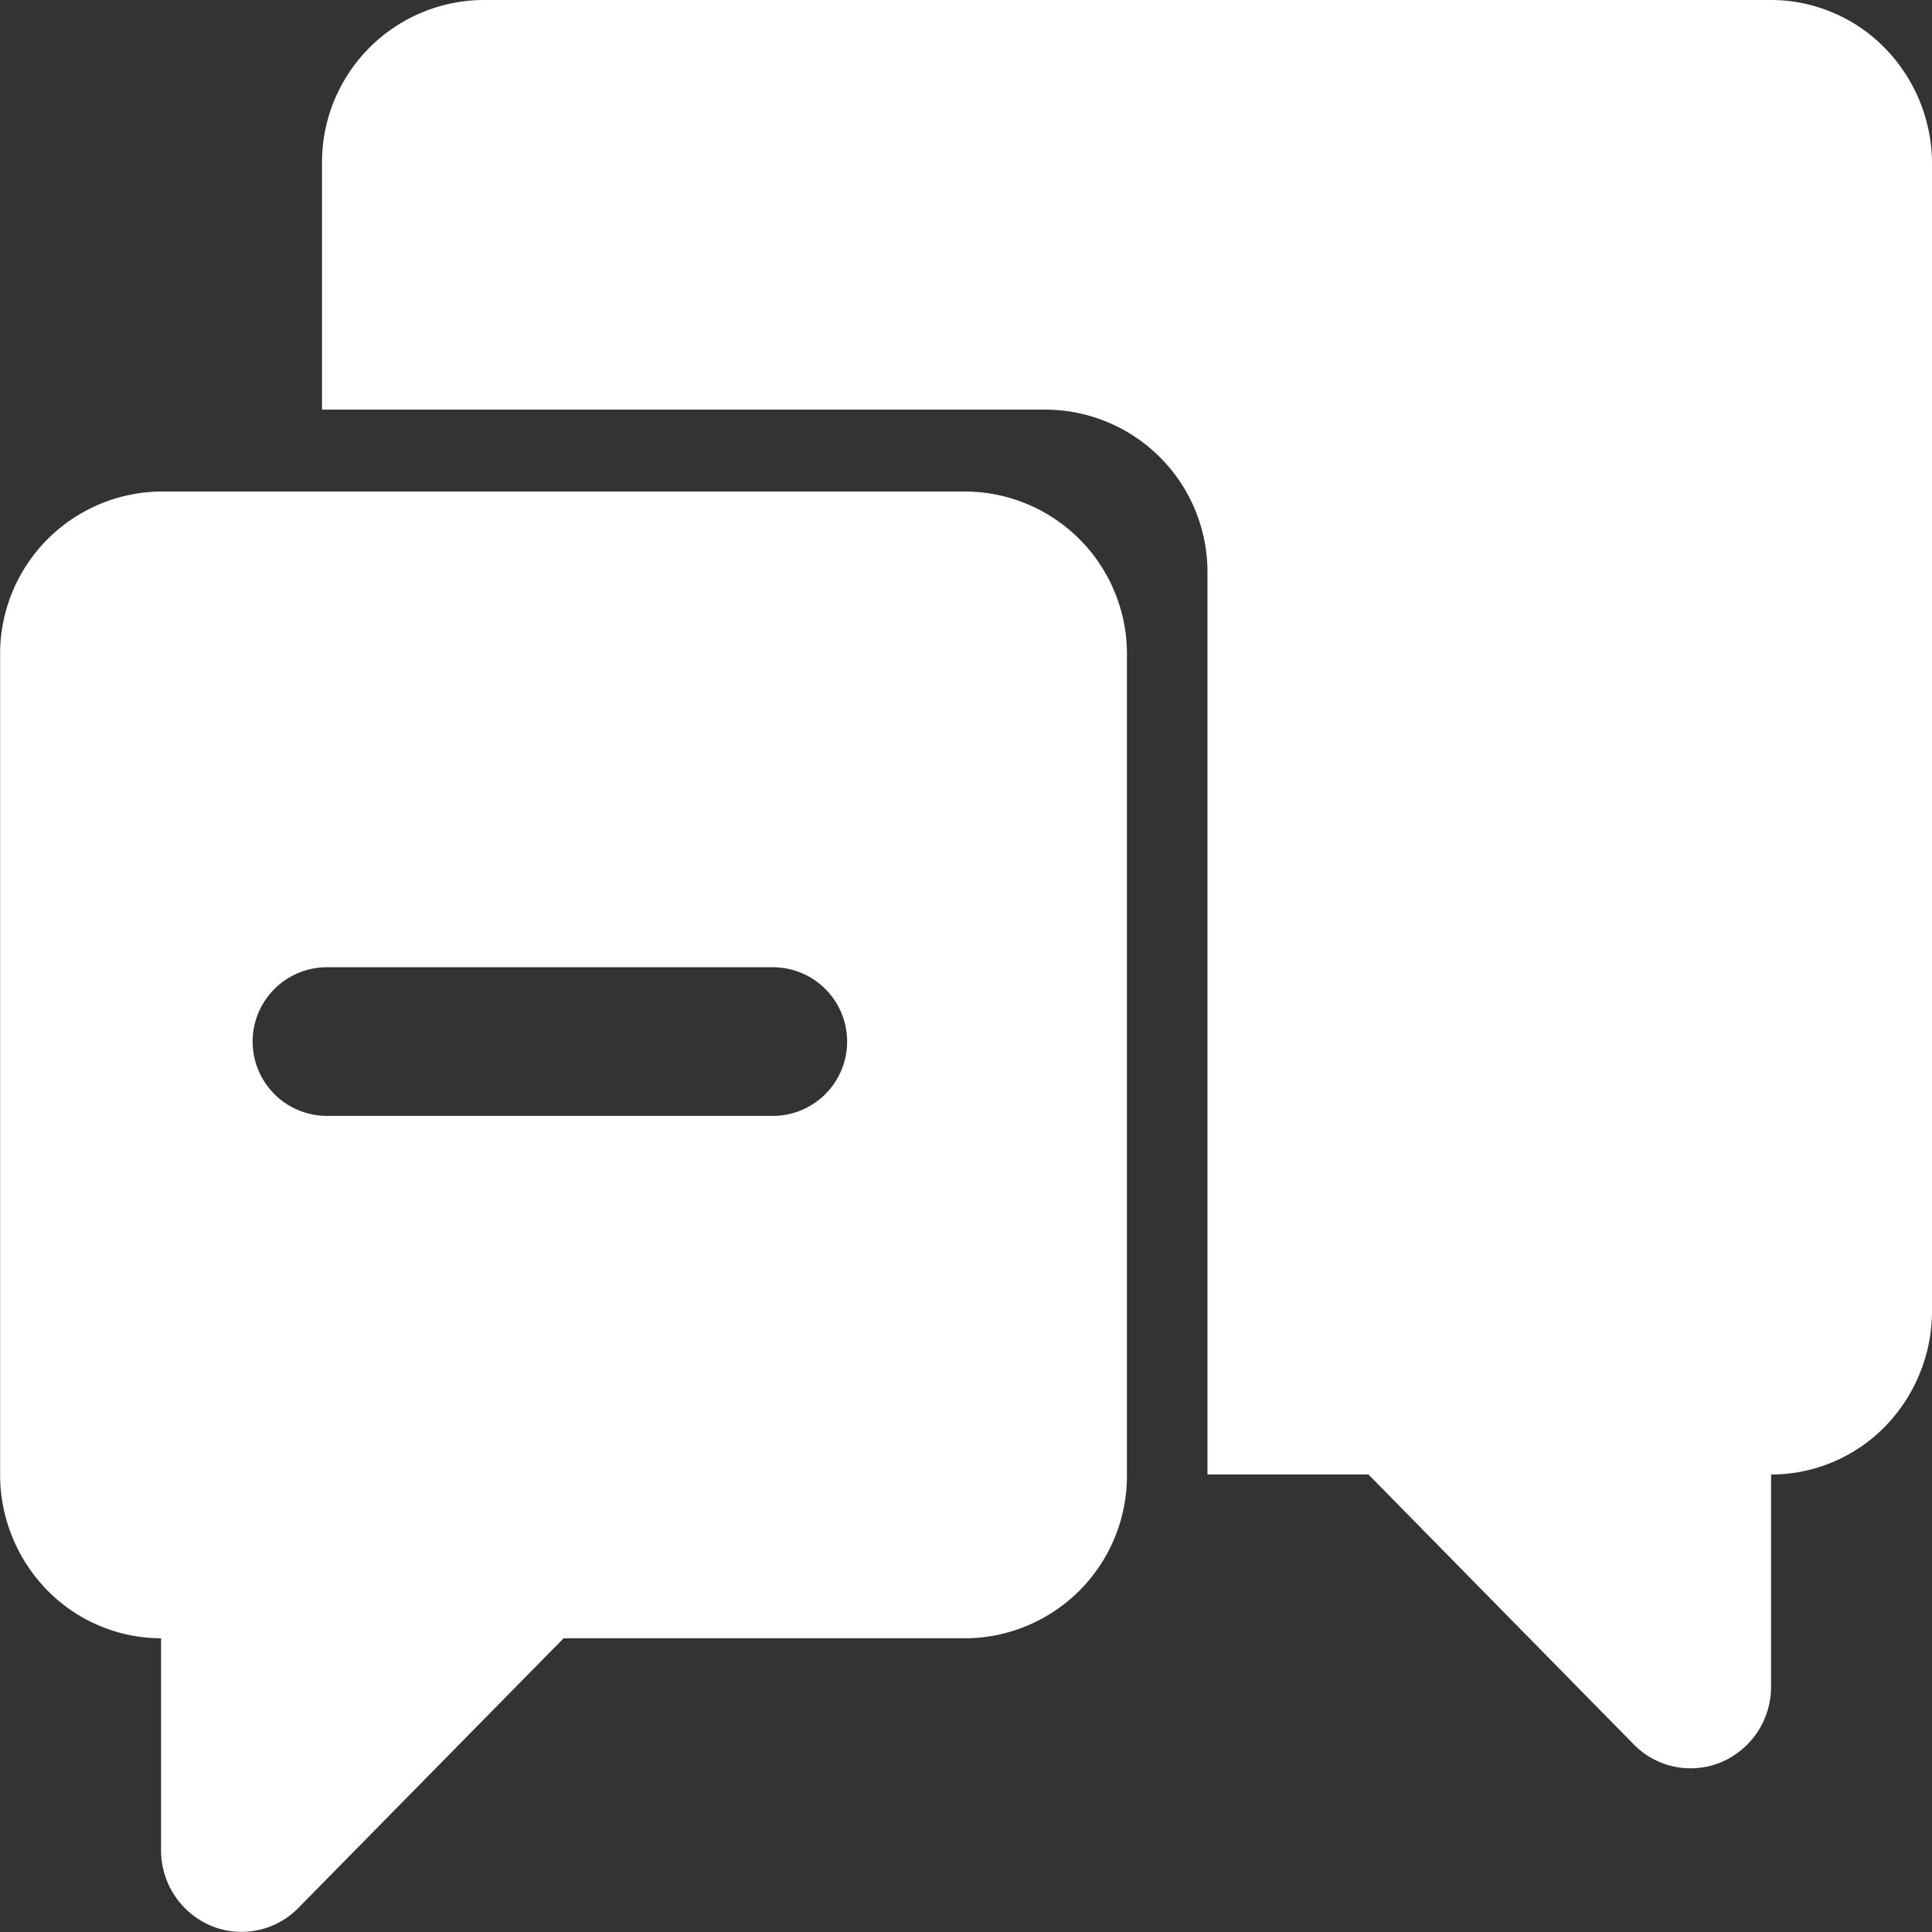<svg xmlns="http://www.w3.org/2000/svg" width="17.13" height="17.13" viewBox="0 0 17.13 17.13">
  <rect x="0" y="0" width="17.13" height="17.13" fill="#333333" stroke="none"/>
  <path id="路径_185" data-name="路径 185" d="M179.232,175.025a1.44,1.44,0,0,1,1.427,1.452v7.263a1.441,1.441,0,0,1-1.427,1.453h-3.568l-2.351,2.39a.705.705,0,0,1-.777.158.726.726,0,0,1-.441-.672v-1.876a1.419,1.419,0,0,1-1.009-.426,1.465,1.465,0,0,1-.418-1.029v-7.261a1.44,1.44,0,0,1,1.427-1.452h7.138Zm7.138-4.358a1.414,1.414,0,0,1,1.009.426,1.467,1.467,0,0,1,.418,1.028v10.168a1.469,1.469,0,0,1-.418,1.028,1.415,1.415,0,0,1-1.009.424v1.879a.726.726,0,0,1-.441.671.705.705,0,0,1-.777-.158L182.8,183.74h-1.427v-7.989a1.44,1.44,0,0,0-1.427-1.452h-6.424v-2.18a1.44,1.44,0,0,1,1.427-1.452Zm-8.851,8.576h-3.953a.659.659,0,1,0,0,1.318h3.953a.659.659,0,1,0,0-1.318Z" transform="translate(-170.667 -170.667)" fill="#fff"/>
</svg>
